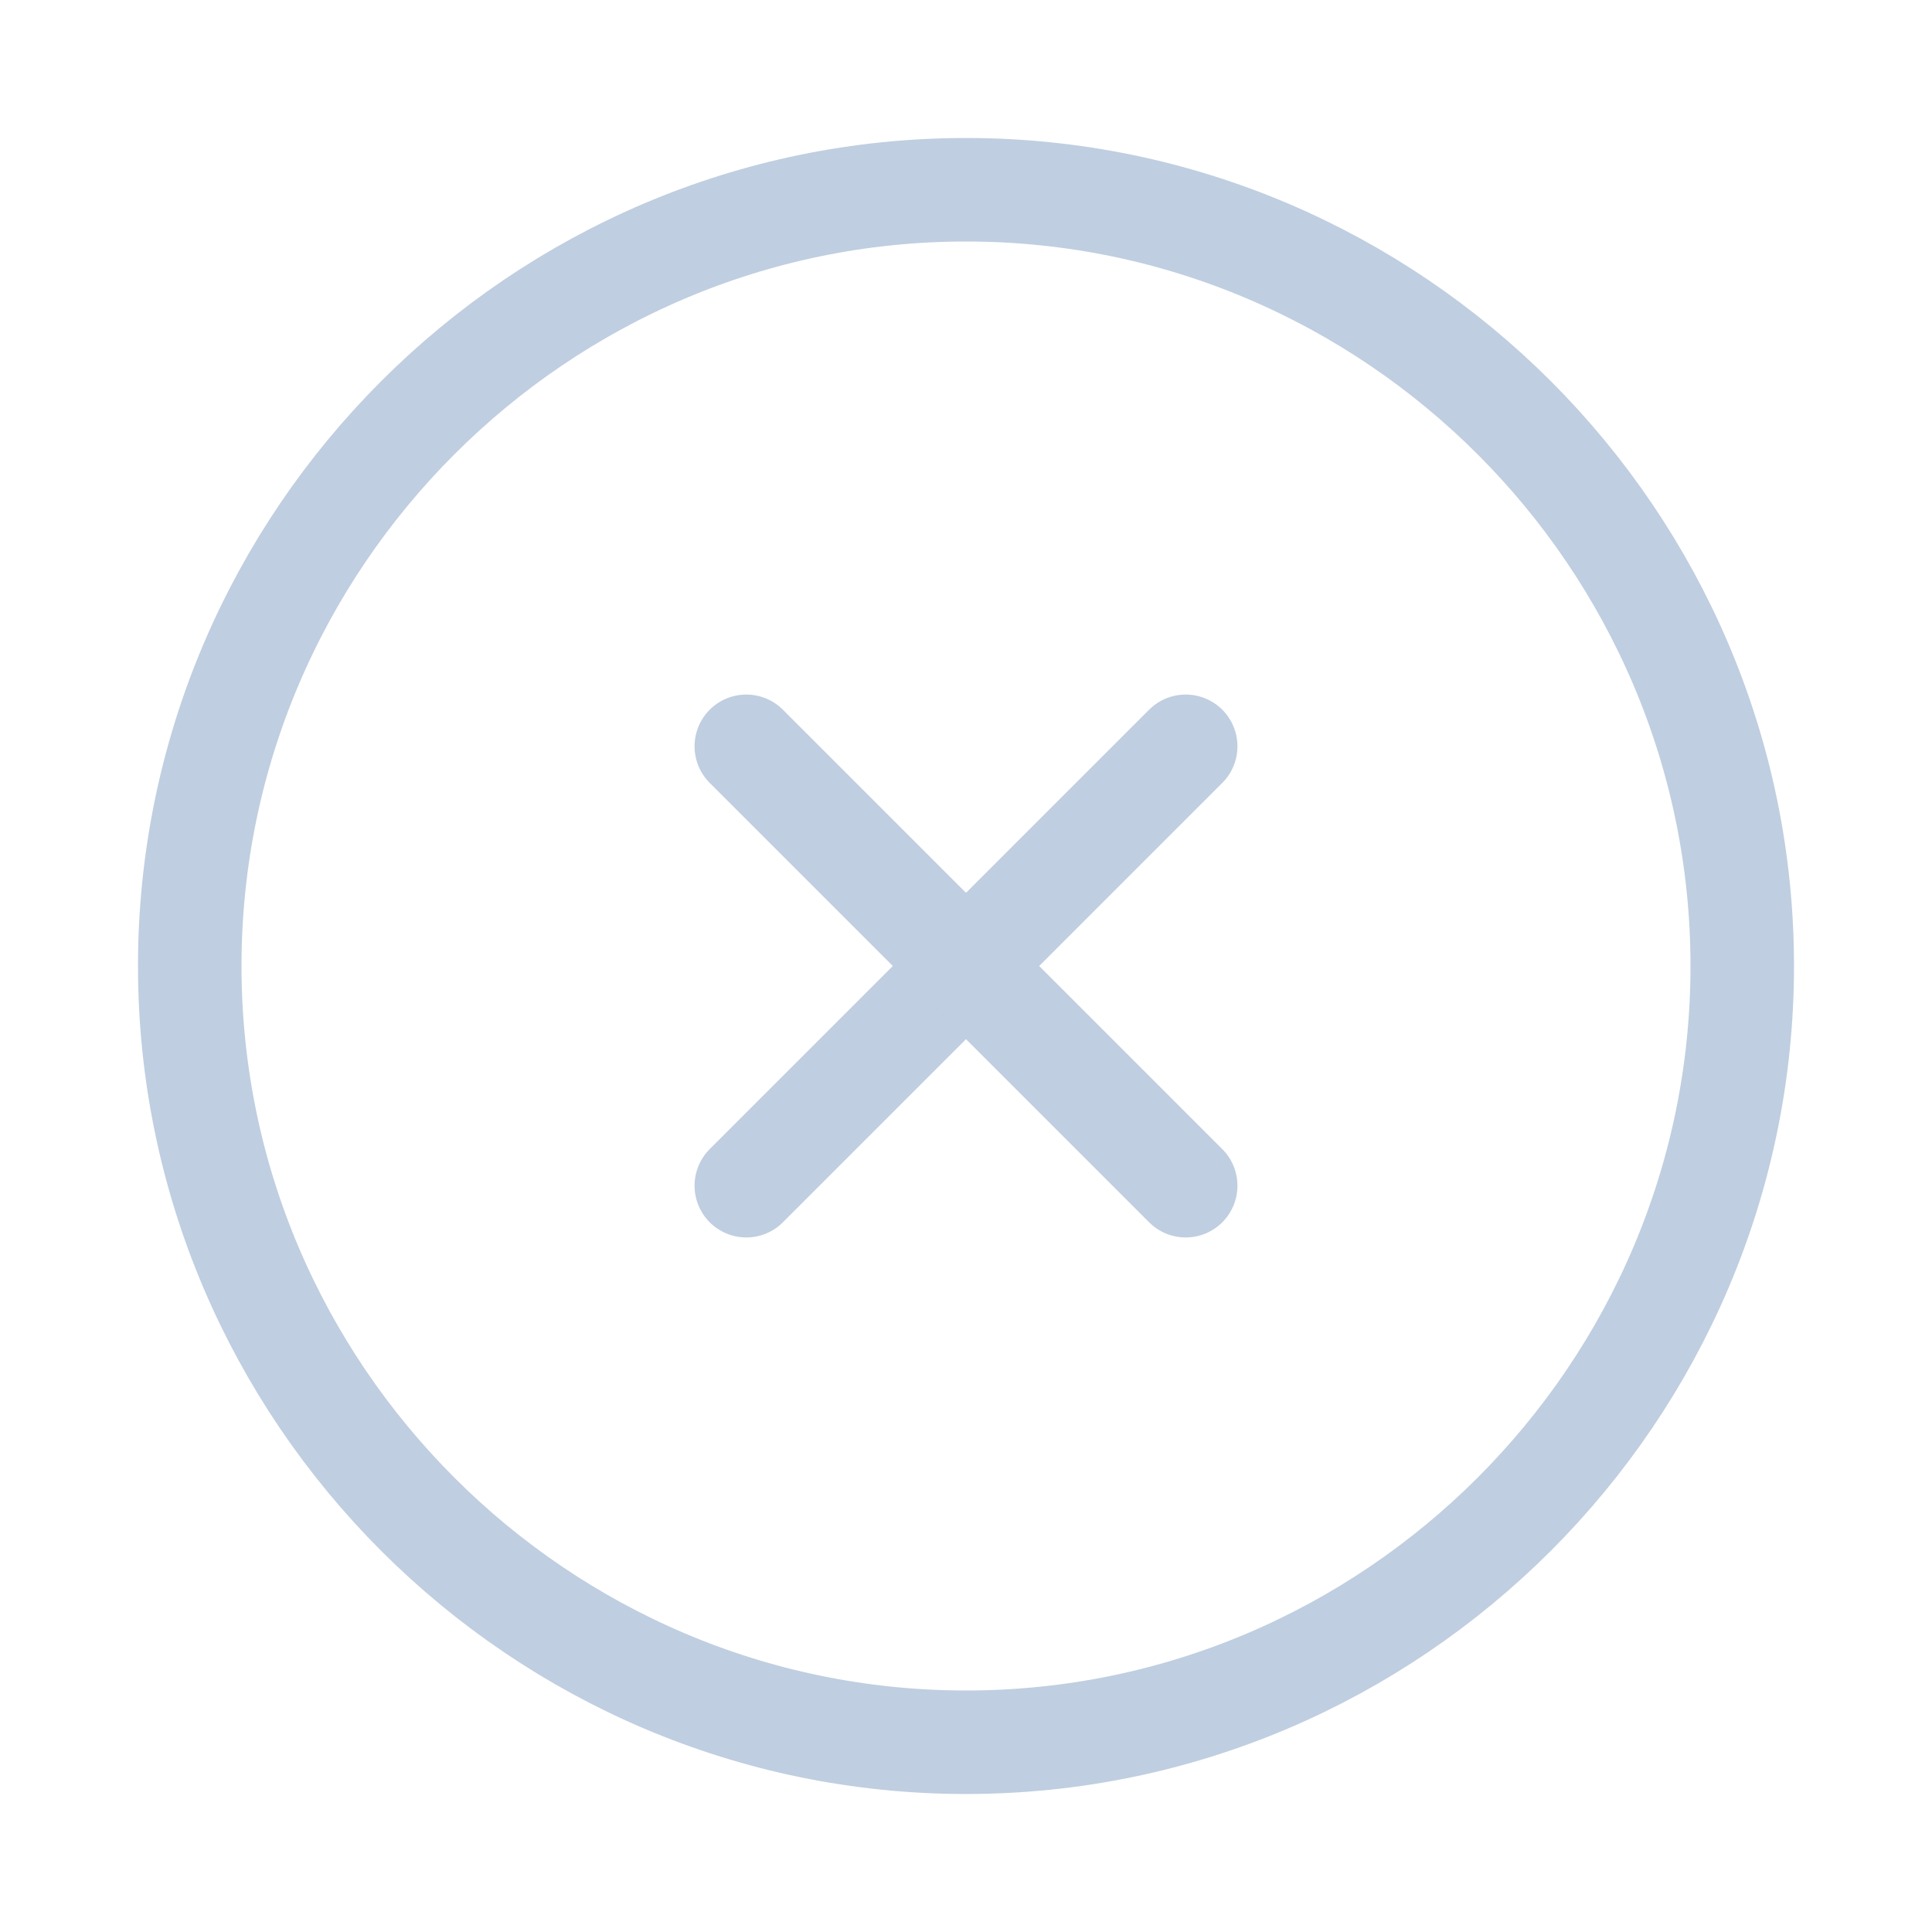 <svg width="28" height="28" viewBox="0 0 28 28" fill="none" xmlns="http://www.w3.org/2000/svg">
<path d="M14 25.25C20.188 25.25 25.25 20.188 25.25 14C25.25 7.812 20.188 2.75 14 2.75C7.812 2.75 2.75 7.812 2.75 14C2.75 20.188 7.812 25.25 14 25.25Z" stroke="#BFCEE0" stroke-width="1.5" stroke-linecap="round" stroke-linejoin="round"/>
<path d="M10.816 17.184L17.184 10.816" stroke="#BFCEE0" stroke-width="1.5" stroke-linecap="round" stroke-linejoin="round"/>
<path d="M17.184 17.184L10.816 10.816" stroke="#BFCEE0" stroke-width="1.5" stroke-linecap="round" stroke-linejoin="round"/>
</svg>
